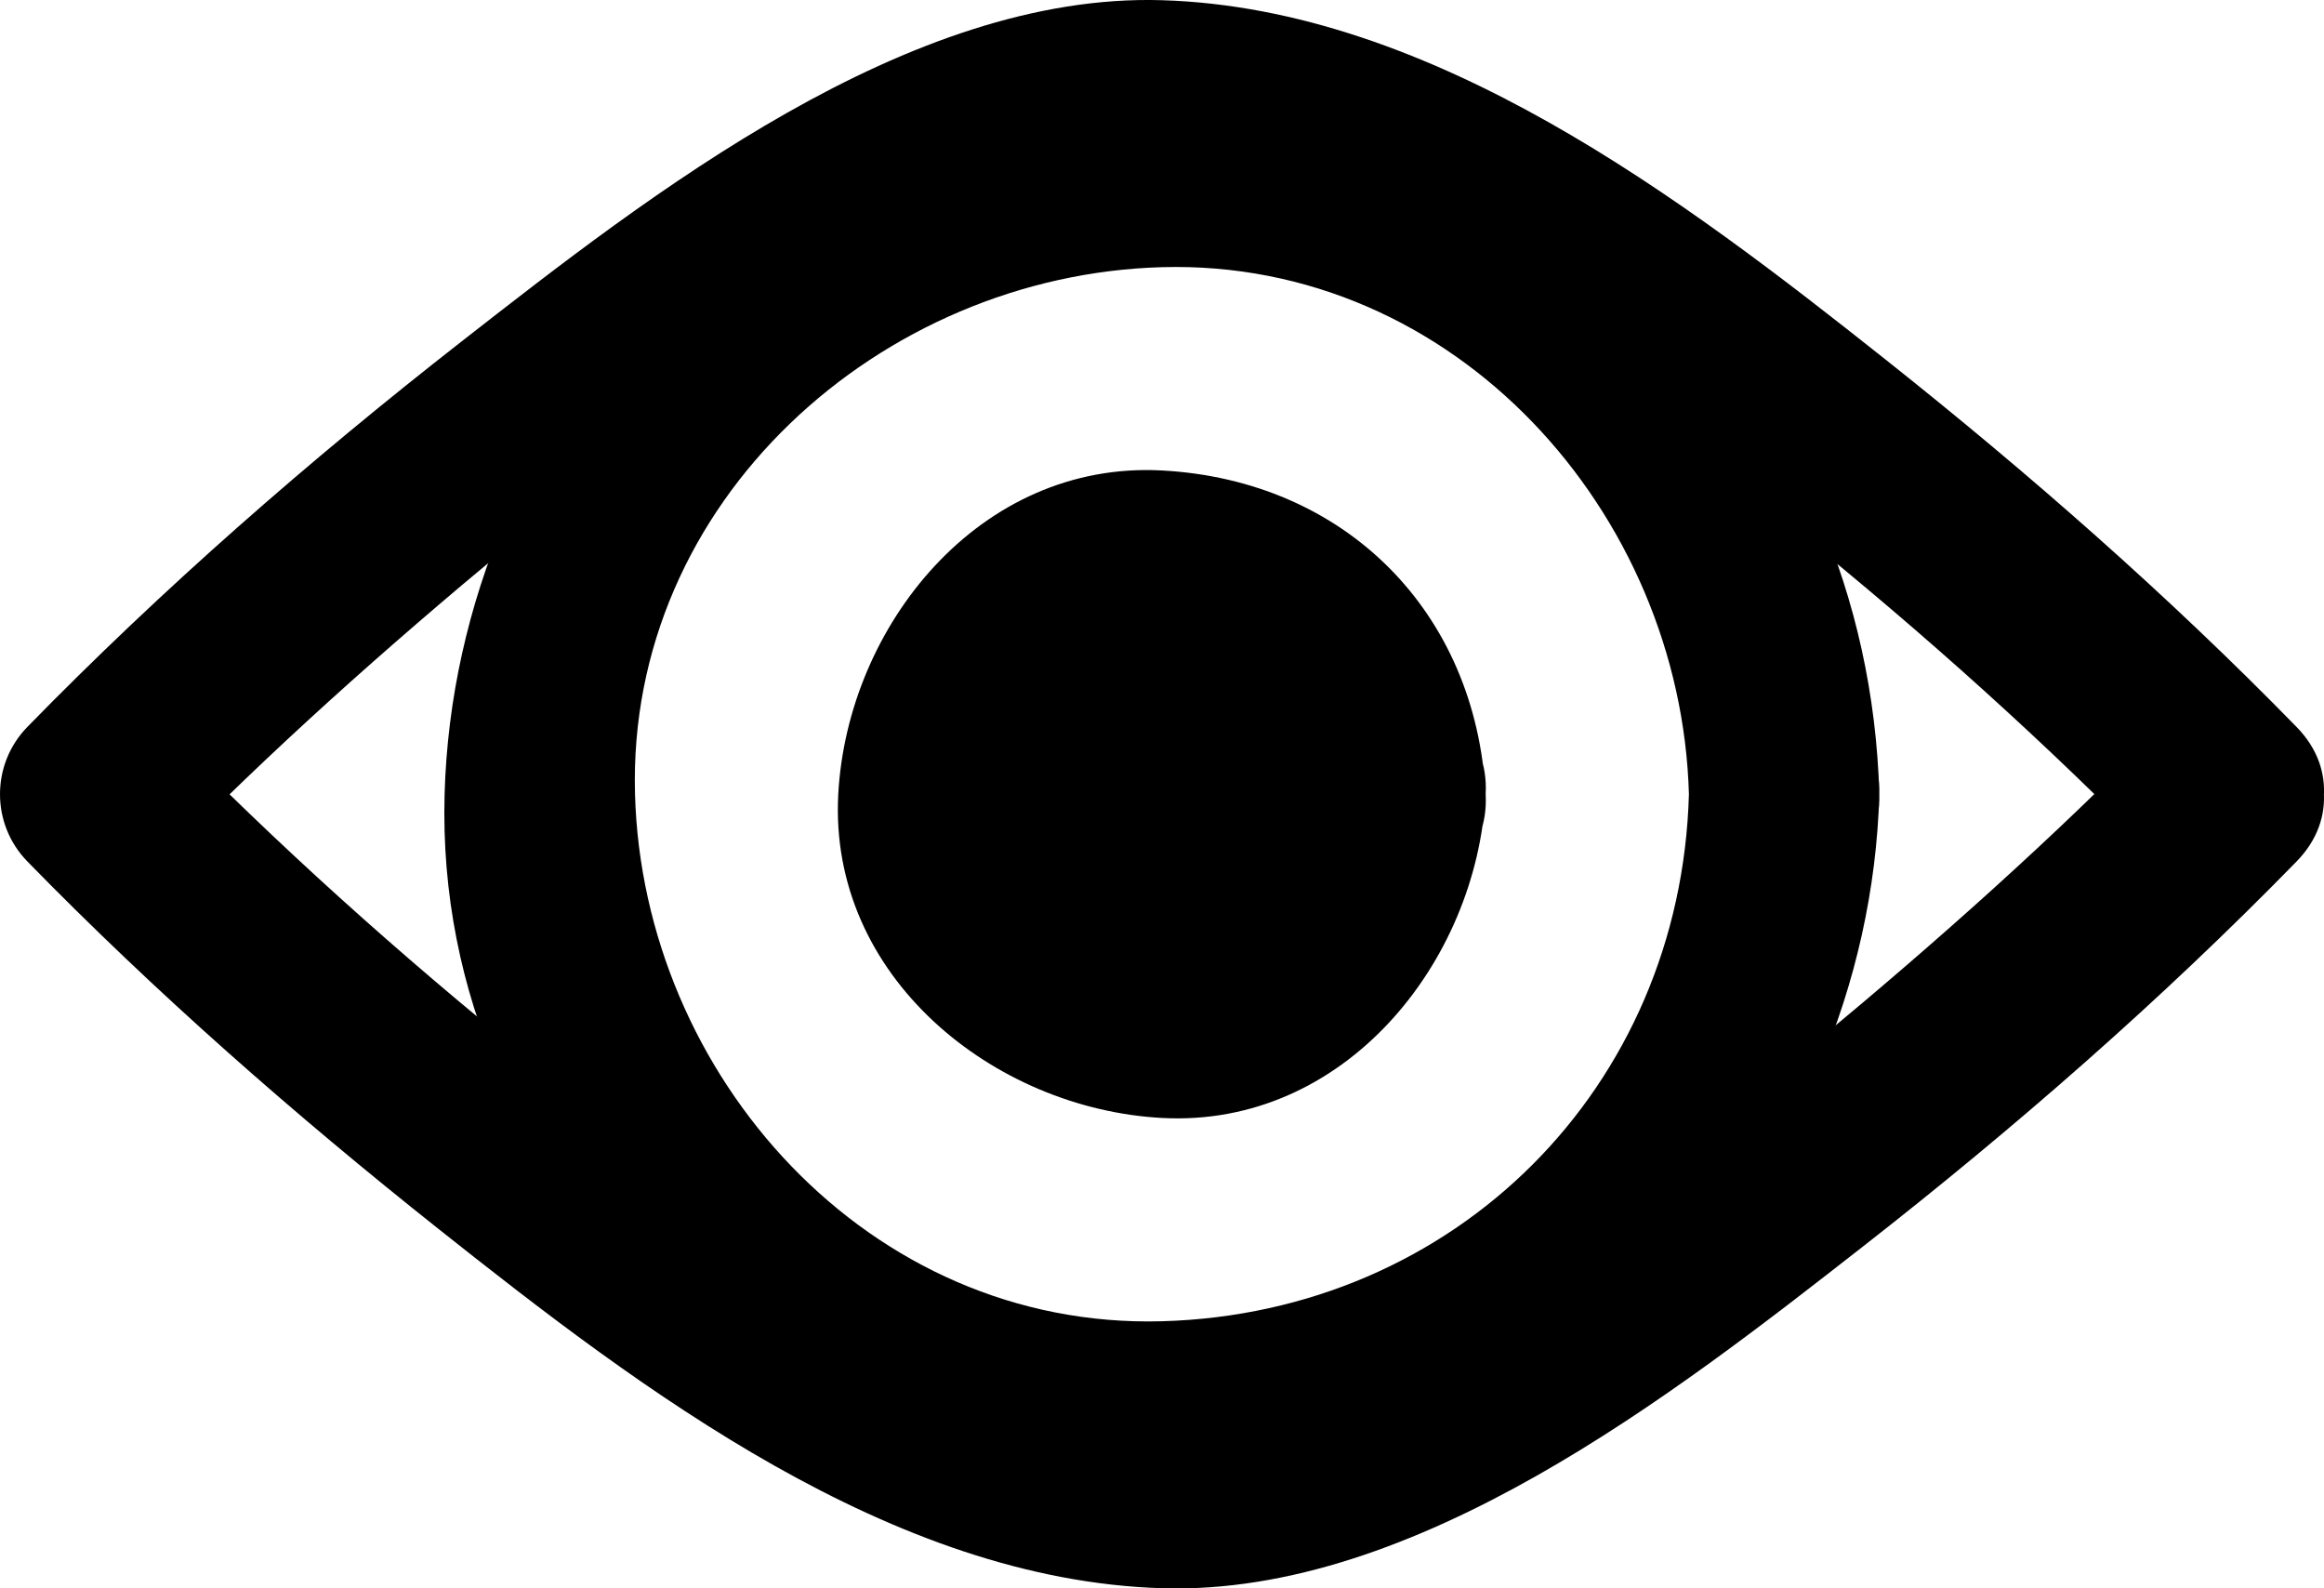 <?xml version="1.0" encoding="utf-8"?>
<!-- Generator: Adobe Illustrator 16.0.0, SVG Export Plug-In . SVG Version: 6.00 Build 0)  -->
<!DOCTYPE svg PUBLIC "-//W3C//DTD SVG 1.1//EN" "http://www.w3.org/Graphics/SVG/1.1/DTD/svg11.dtd">
<svg version="1.1" id="Calque_1" xmlns="http://www.w3.org/2000/svg" xmlns:xlink="http://www.w3.org/1999/xlink" x="0px" y="0px"
	 width="91.539px" height="62.557px" viewBox="4.232 18.722 91.539 62.557" enable-background="new 4.232 18.722 91.539 62.557"
	 xml:space="preserve">
<g id="Layer_2">
	<g>
		<g>
			<path d="M70.756,50C70.434,61.559,61.559,70.434,50,70.756C38.444,71.078,29.553,61.073,29.244,50
				C28.922,38.444,38.927,29.553,50,29.244C61.557,28.922,70.447,38.927,70.756,50c0.135,4.826,7.635,4.839,7.5,0
				C77.818,34.303,65.697,22.182,50,21.744C34.307,21.306,22.164,34.961,21.744,50C21.306,65.693,34.961,77.836,50,78.256
				C65.693,78.693,77.836,65.039,78.256,50C78.391,45.161,70.891,45.174,70.756,50z"/>
		</g>
	</g>
	<g>
		<circle cx="50" cy="50" r="9"/>
		<g>
			<path d="M55.25,50c-0.365,6.773-10.135,6.773-10.5,0C44.385,43.223,54.887,43.26,55.25,50c0.259,4.811,7.76,4.835,7.5,0
				C62.361,42.795,57.205,37.638,50,37.25C42.811,36.863,37.607,43.378,37.25,50C36.863,57.189,43.378,62.393,50,62.75
				c7.189,0.387,12.393-6.128,12.75-12.75C63.01,45.165,55.509,45.19,55.25,50z"/>
		</g>
	</g>
	<g>
		<g>
			<path d="M89.384,47.348c-4.265,4.368-8.849,8.445-13.547,12.339C68.949,65.396,59.427,73.484,50,73.77
				c-8.843,0.269-18.555-8.203-24.97-13.373c-5.035-4.057-9.895-8.418-14.415-13.047c0,1.768,0,3.536,0,5.303
				c4.265-4.368,8.849-8.445,13.547-12.339C31.051,34.603,40.573,26.516,50,26.23c8.843-0.268,18.555,8.204,24.971,13.373
				c5.034,4.057,9.895,8.419,14.414,13.047c3.383,3.466,8.684-1.842,5.303-5.302c-5.054-5.176-10.53-9.977-16.193-14.471
				C70.493,26.528,60.66,19.054,50,18.73c-10.007-0.304-20.168,7.645-27.585,13.437c-5.999,4.685-11.782,9.731-17.103,15.181
				c-1.44,1.475-1.44,3.828,0,5.302c5.054,5.177,10.531,9.978,16.194,14.472C29.507,73.473,39.34,80.945,50,81.27
				c10.007,0.305,20.168-7.645,27.585-13.437c5.999-4.685,11.782-9.731,17.103-15.181C98.066,49.19,92.768,43.883,89.384,47.348z"/>
		</g>
	</g>
</g>
</svg>
